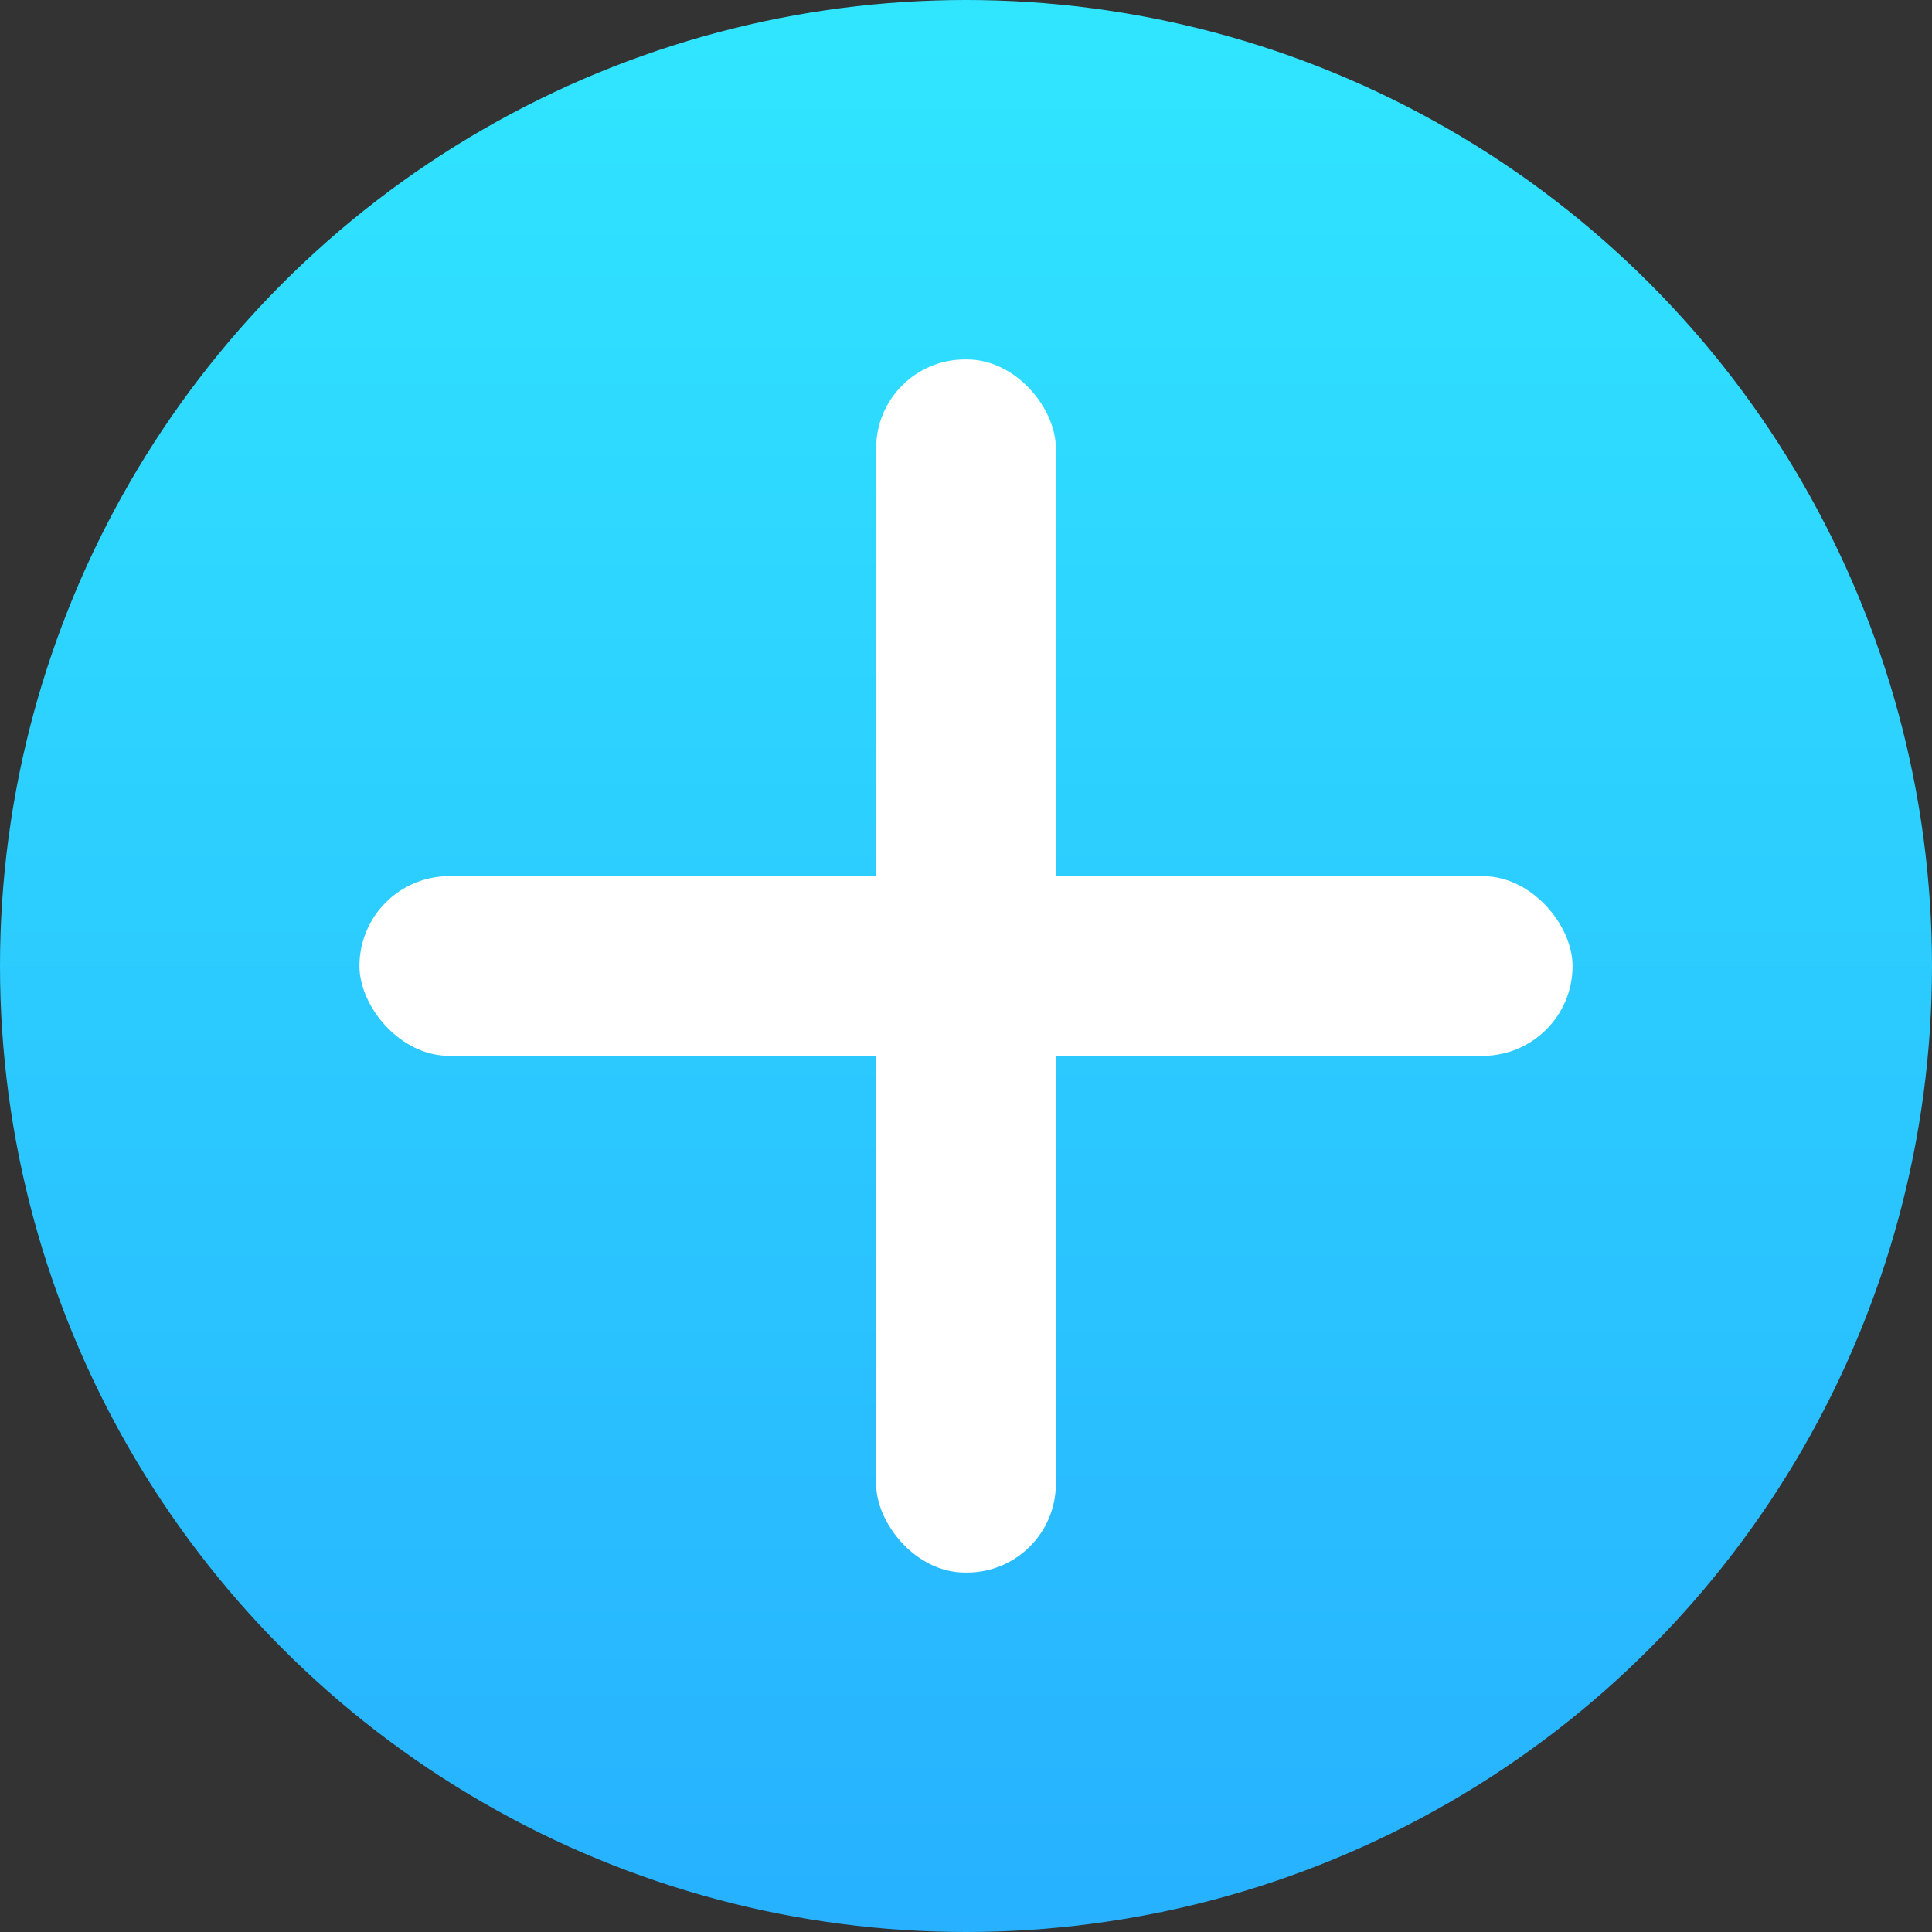 <svg width="174" height="174" viewBox="0 0 174 174" fill="none" xmlns="http://www.w3.org/2000/svg">
<rect x="0" y="0" width="174" height="174" fill="#333333" stroke="none"/>
<circle cx="87" cy="87" r="87" fill="url(#paint0_linear_451_1503)"/>
<rect x="78.907" y="32.372" width="16.186" height="109.256" rx="8" fill="white"/>
<rect x="32.372" y="78.907" width="109.256" height="16.186" rx="8.093" fill="white"/>
<defs>
<linearGradient id="paint0_linear_451_1503" x1="87" y1="0" x2="87" y2="174" gradientUnits="userSpaceOnUse">
<stop stop-color="#30E6FF"/>
<stop offset="1" stop-color="#27B1FF"/>
</linearGradient>
</defs>
</svg>
